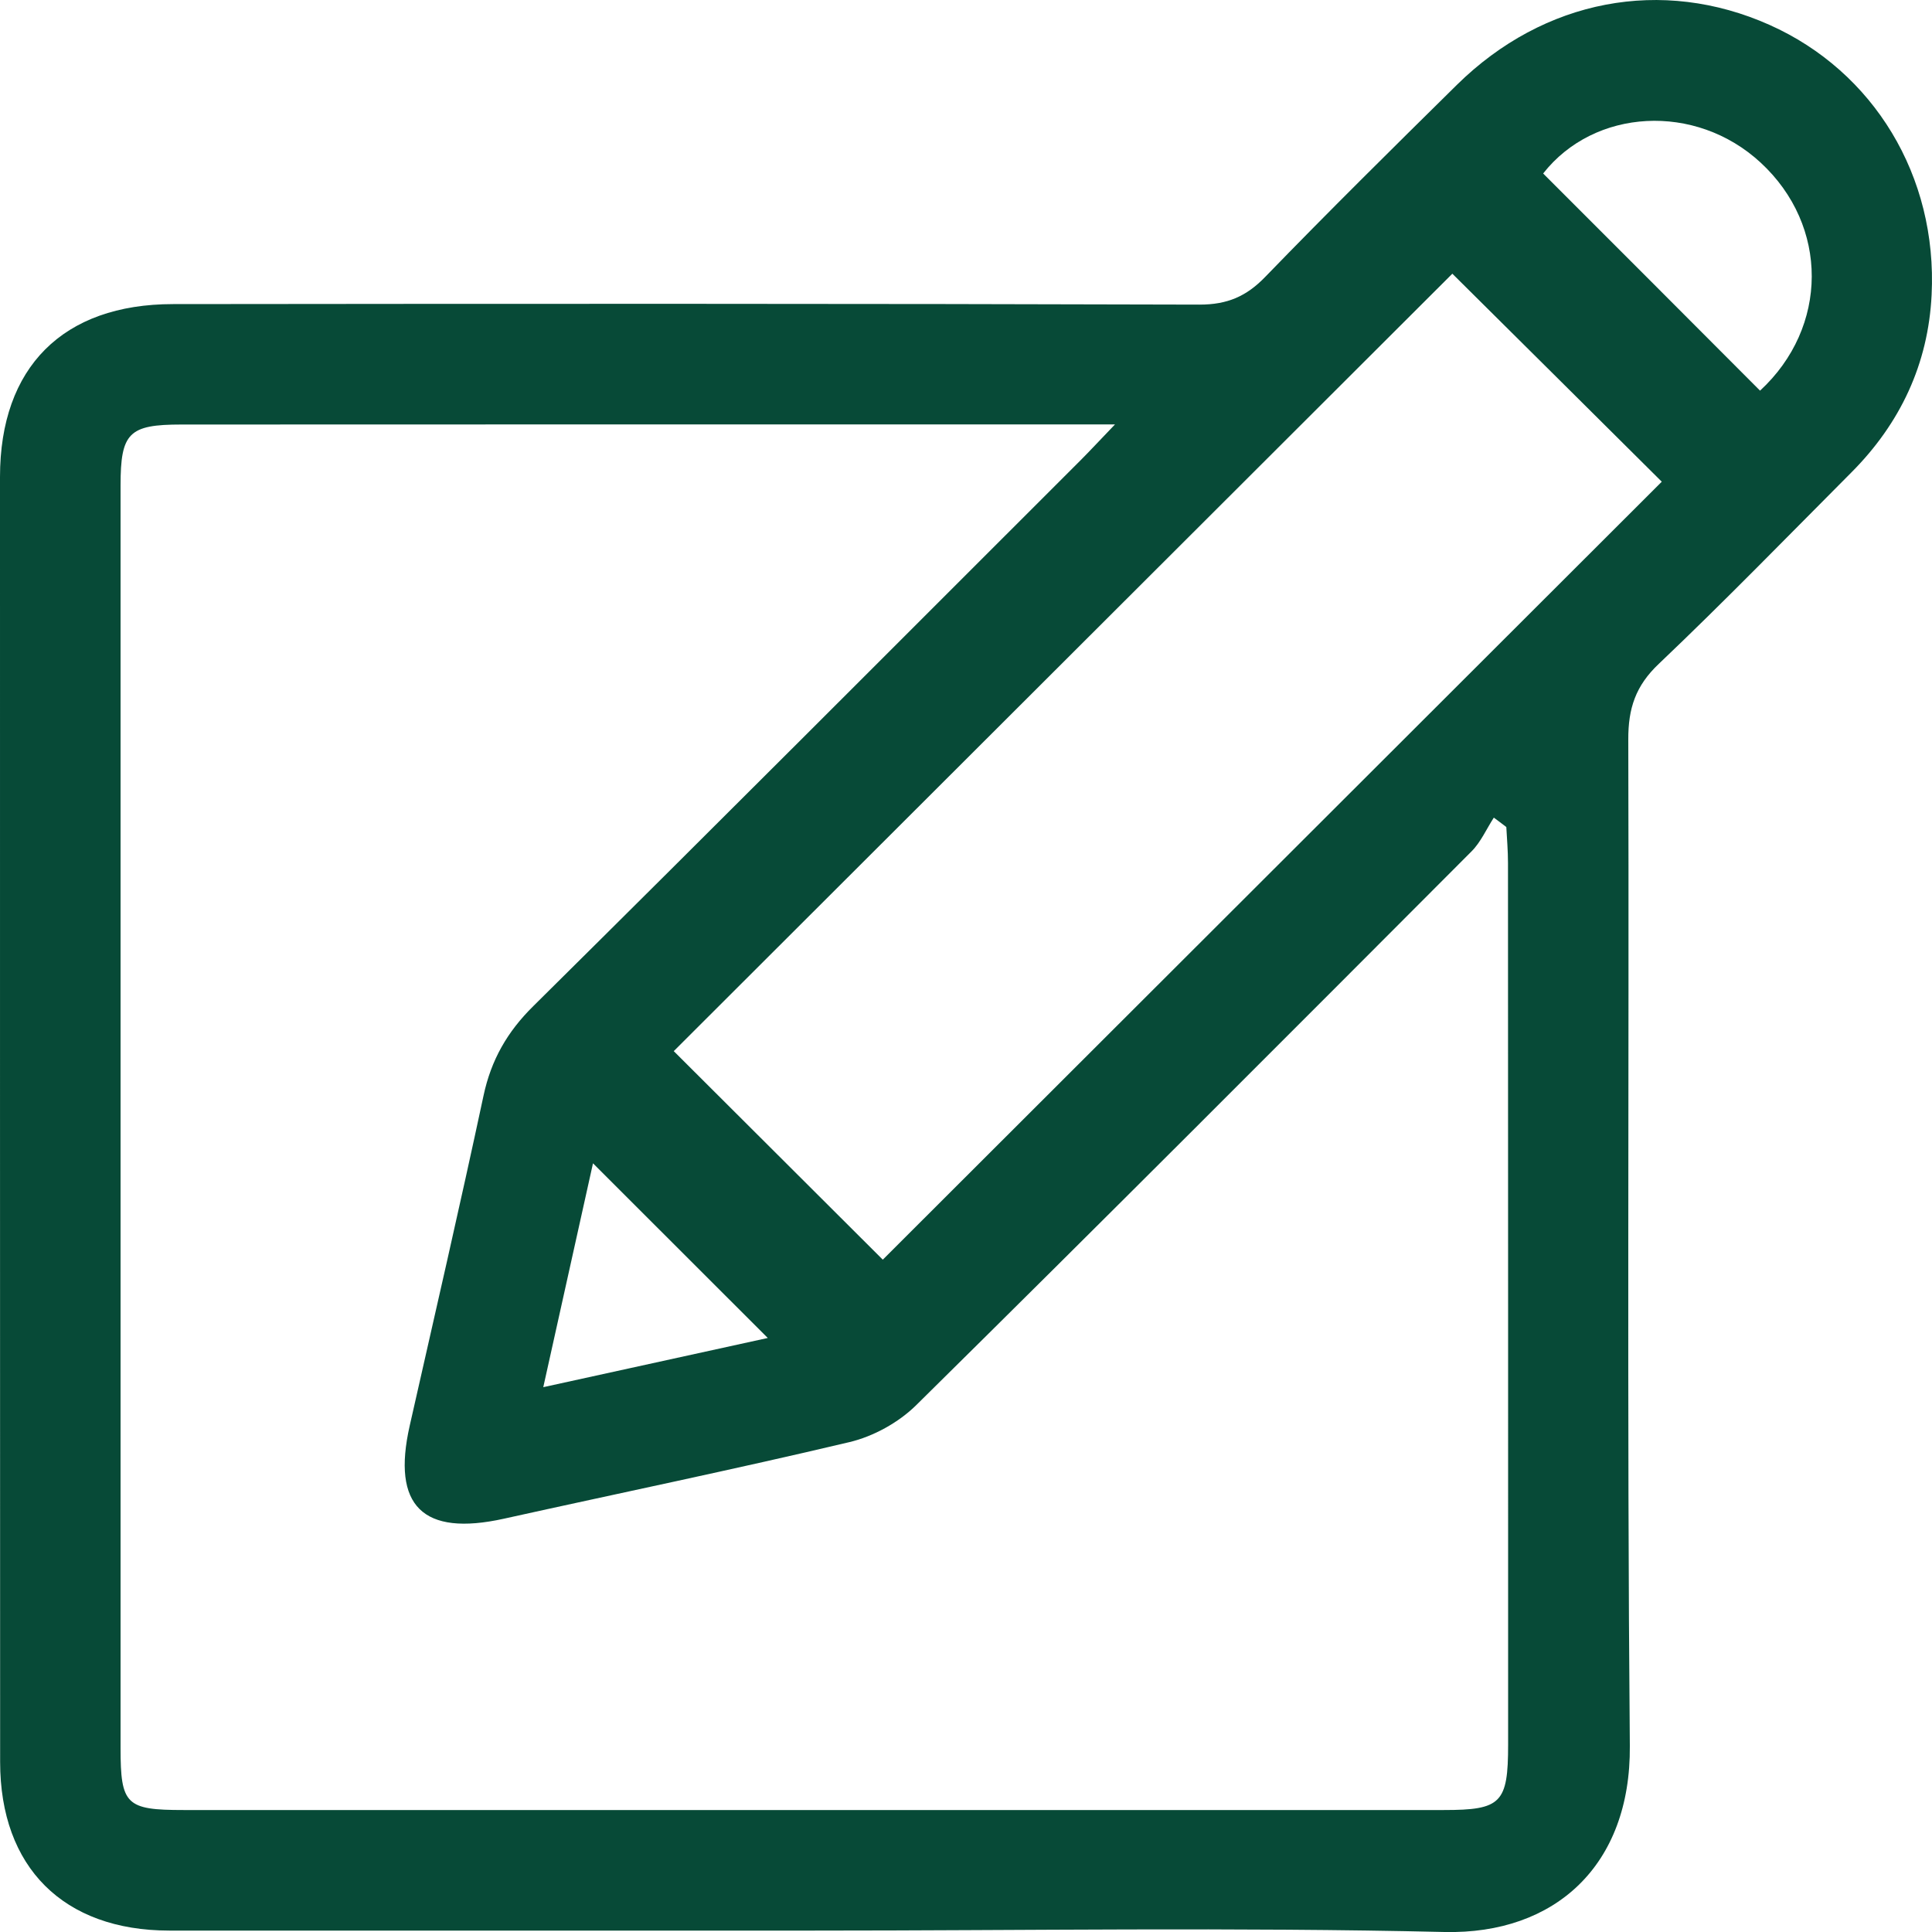 <svg width="15" height="15" viewBox="0 0 15 15" fill="none" xmlns="http://www.w3.org/2000/svg">
<path d="M6.323 14.989C4.653 14.989 2.983 14.989 1.313 14.989C0.493 14.988 0.001 14.498 0.001 13.68C0 10.354 0 7.029 0 3.703C0 2.852 0.488 2.361 1.344 2.361C4 2.358 6.657 2.357 9.313 2.365C9.528 2.365 9.676 2.302 9.823 2.15C10.312 1.645 10.812 1.151 11.312 0.658C11.988 -0.007 12.904 -0.179 13.738 0.193C14.547 0.554 15.043 1.367 14.997 2.289C14.971 2.825 14.754 3.287 14.374 3.668C13.878 4.166 13.388 4.67 12.879 5.154C12.698 5.325 12.641 5.501 12.642 5.742C12.649 8.347 12.631 10.951 12.654 13.555C12.662 14.484 12.072 15.019 11.216 15C9.586 14.962 7.954 14.989 6.323 14.989ZM11.695 6.421C11.663 6.396 11.63 6.372 11.598 6.348C11.541 6.436 11.497 6.538 11.425 6.61C9.991 8.047 8.557 9.485 7.113 10.91C6.976 11.045 6.78 11.153 6.593 11.197C5.703 11.408 4.807 11.593 3.913 11.791C3.282 11.931 3.04 11.692 3.181 11.069C3.374 10.216 3.571 9.363 3.754 8.507C3.813 8.23 3.938 8.011 4.141 7.811C5.563 6.403 6.976 4.986 8.391 3.572C8.462 3.501 8.531 3.426 8.657 3.295C8.49 3.295 8.407 3.295 8.323 3.295C6.018 3.295 3.713 3.295 1.409 3.296C1 3.296 0.936 3.36 0.936 3.77C0.936 7.038 0.936 10.305 0.936 13.572C0.936 14.012 0.979 14.053 1.425 14.053C4.686 14.053 7.948 14.053 11.21 14.053C11.655 14.053 11.709 14 11.709 13.545C11.709 11.263 11.709 8.981 11.708 6.699C11.708 6.606 11.7 6.514 11.695 6.421ZM6.854 9.78C8.881 7.756 10.909 5.731 12.902 3.74C12.359 3.201 11.796 2.64 11.276 2.125C9.271 4.127 7.239 6.156 5.231 8.161C5.761 8.69 6.319 9.246 6.854 9.78ZM13.665 3.033C14.198 2.541 14.201 1.753 13.669 1.262C13.163 0.795 12.378 0.841 11.981 1.347C12.539 1.905 13.095 2.461 13.665 3.033ZM5.961 10.388C5.503 9.931 5.054 9.482 4.604 9.032C4.482 9.581 4.353 10.161 4.218 10.77C4.842 10.633 5.419 10.507 5.961 10.388Z" fill="#074A37"/>
</svg>
